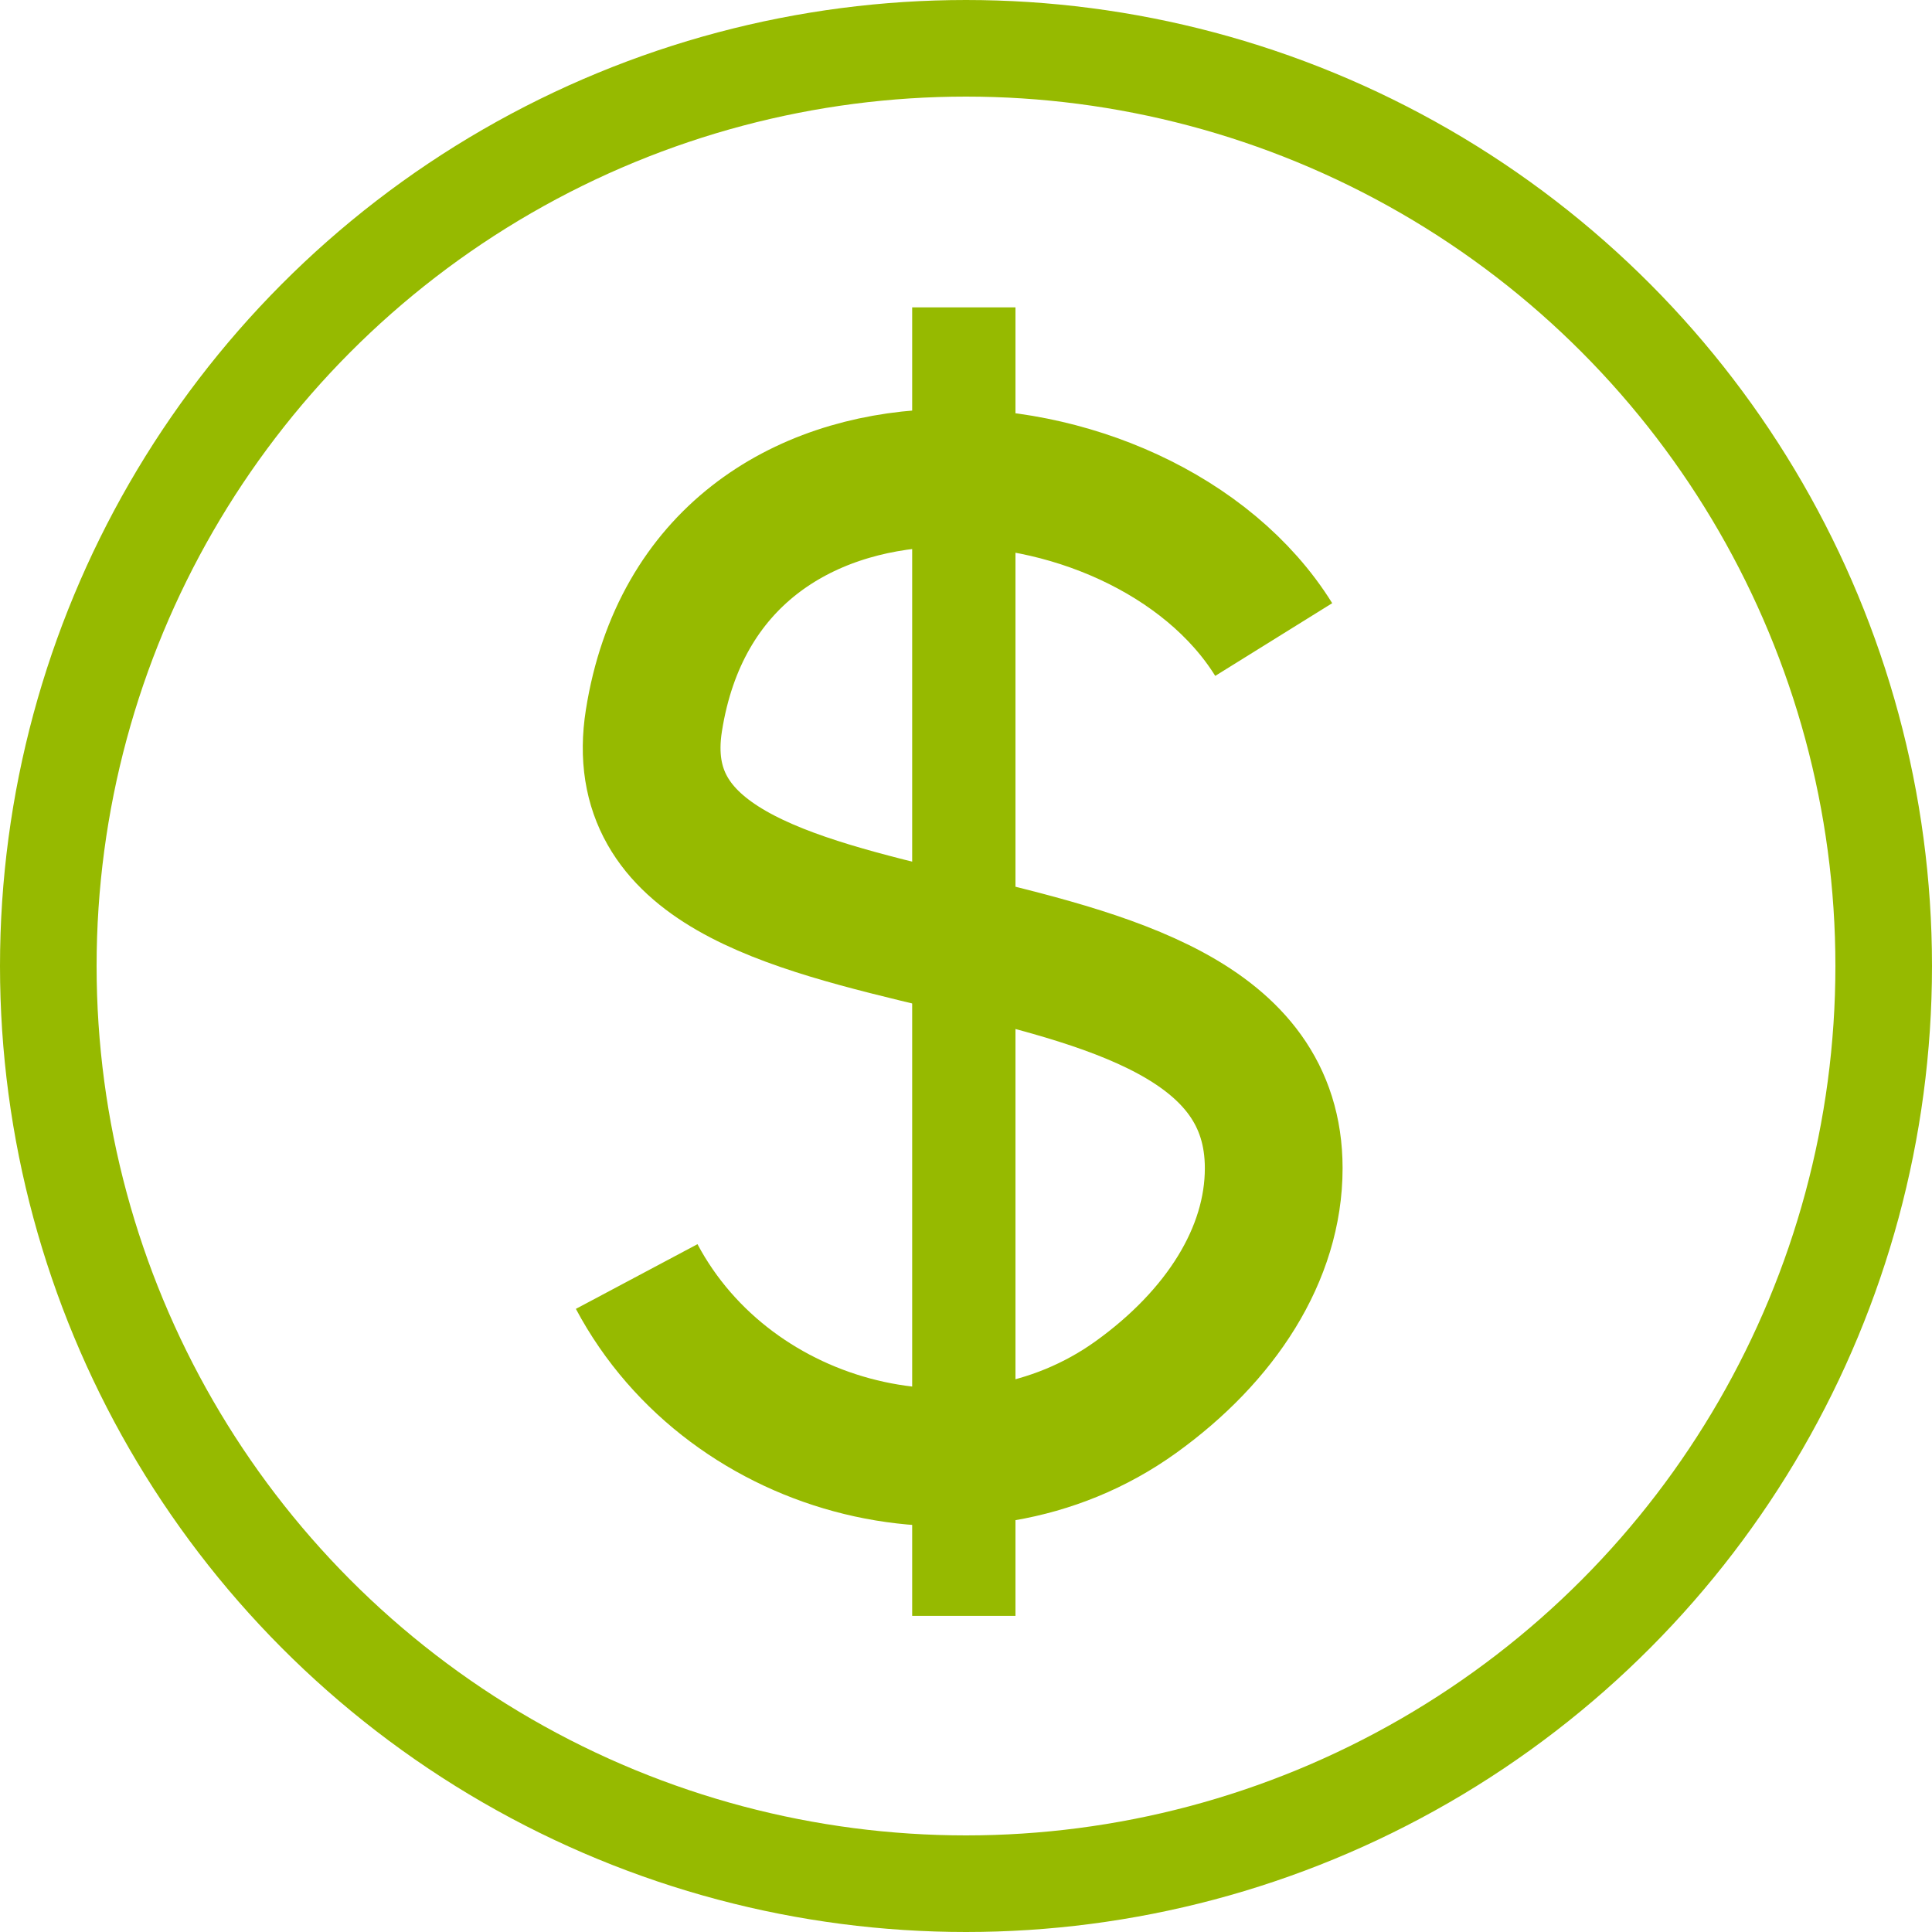 <svg width="88" height="88" viewBox="0 0 88 88" fill="none" xmlns="http://www.w3.org/2000/svg">
<circle cx="44" cy="44" r="41.8" stroke="#96BA00" stroke-width="4.4"/>
<path d="M58.016 29.13C52.034 19.506 32.137 17.921 29.784 32.821C27.703 45.999 58.016 39.61 58.016 53.21C58.016 57.131 55.598 60.858 51.742 63.633C44.326 68.969 33.291 66.21 29 58.144" stroke="#96BA00" stroke-width="6.274"/>
<line x1="43.901" y1="14" x2="43.901" y2="73.6" stroke="#96BA00" stroke-width="4.705"/>
</svg>
